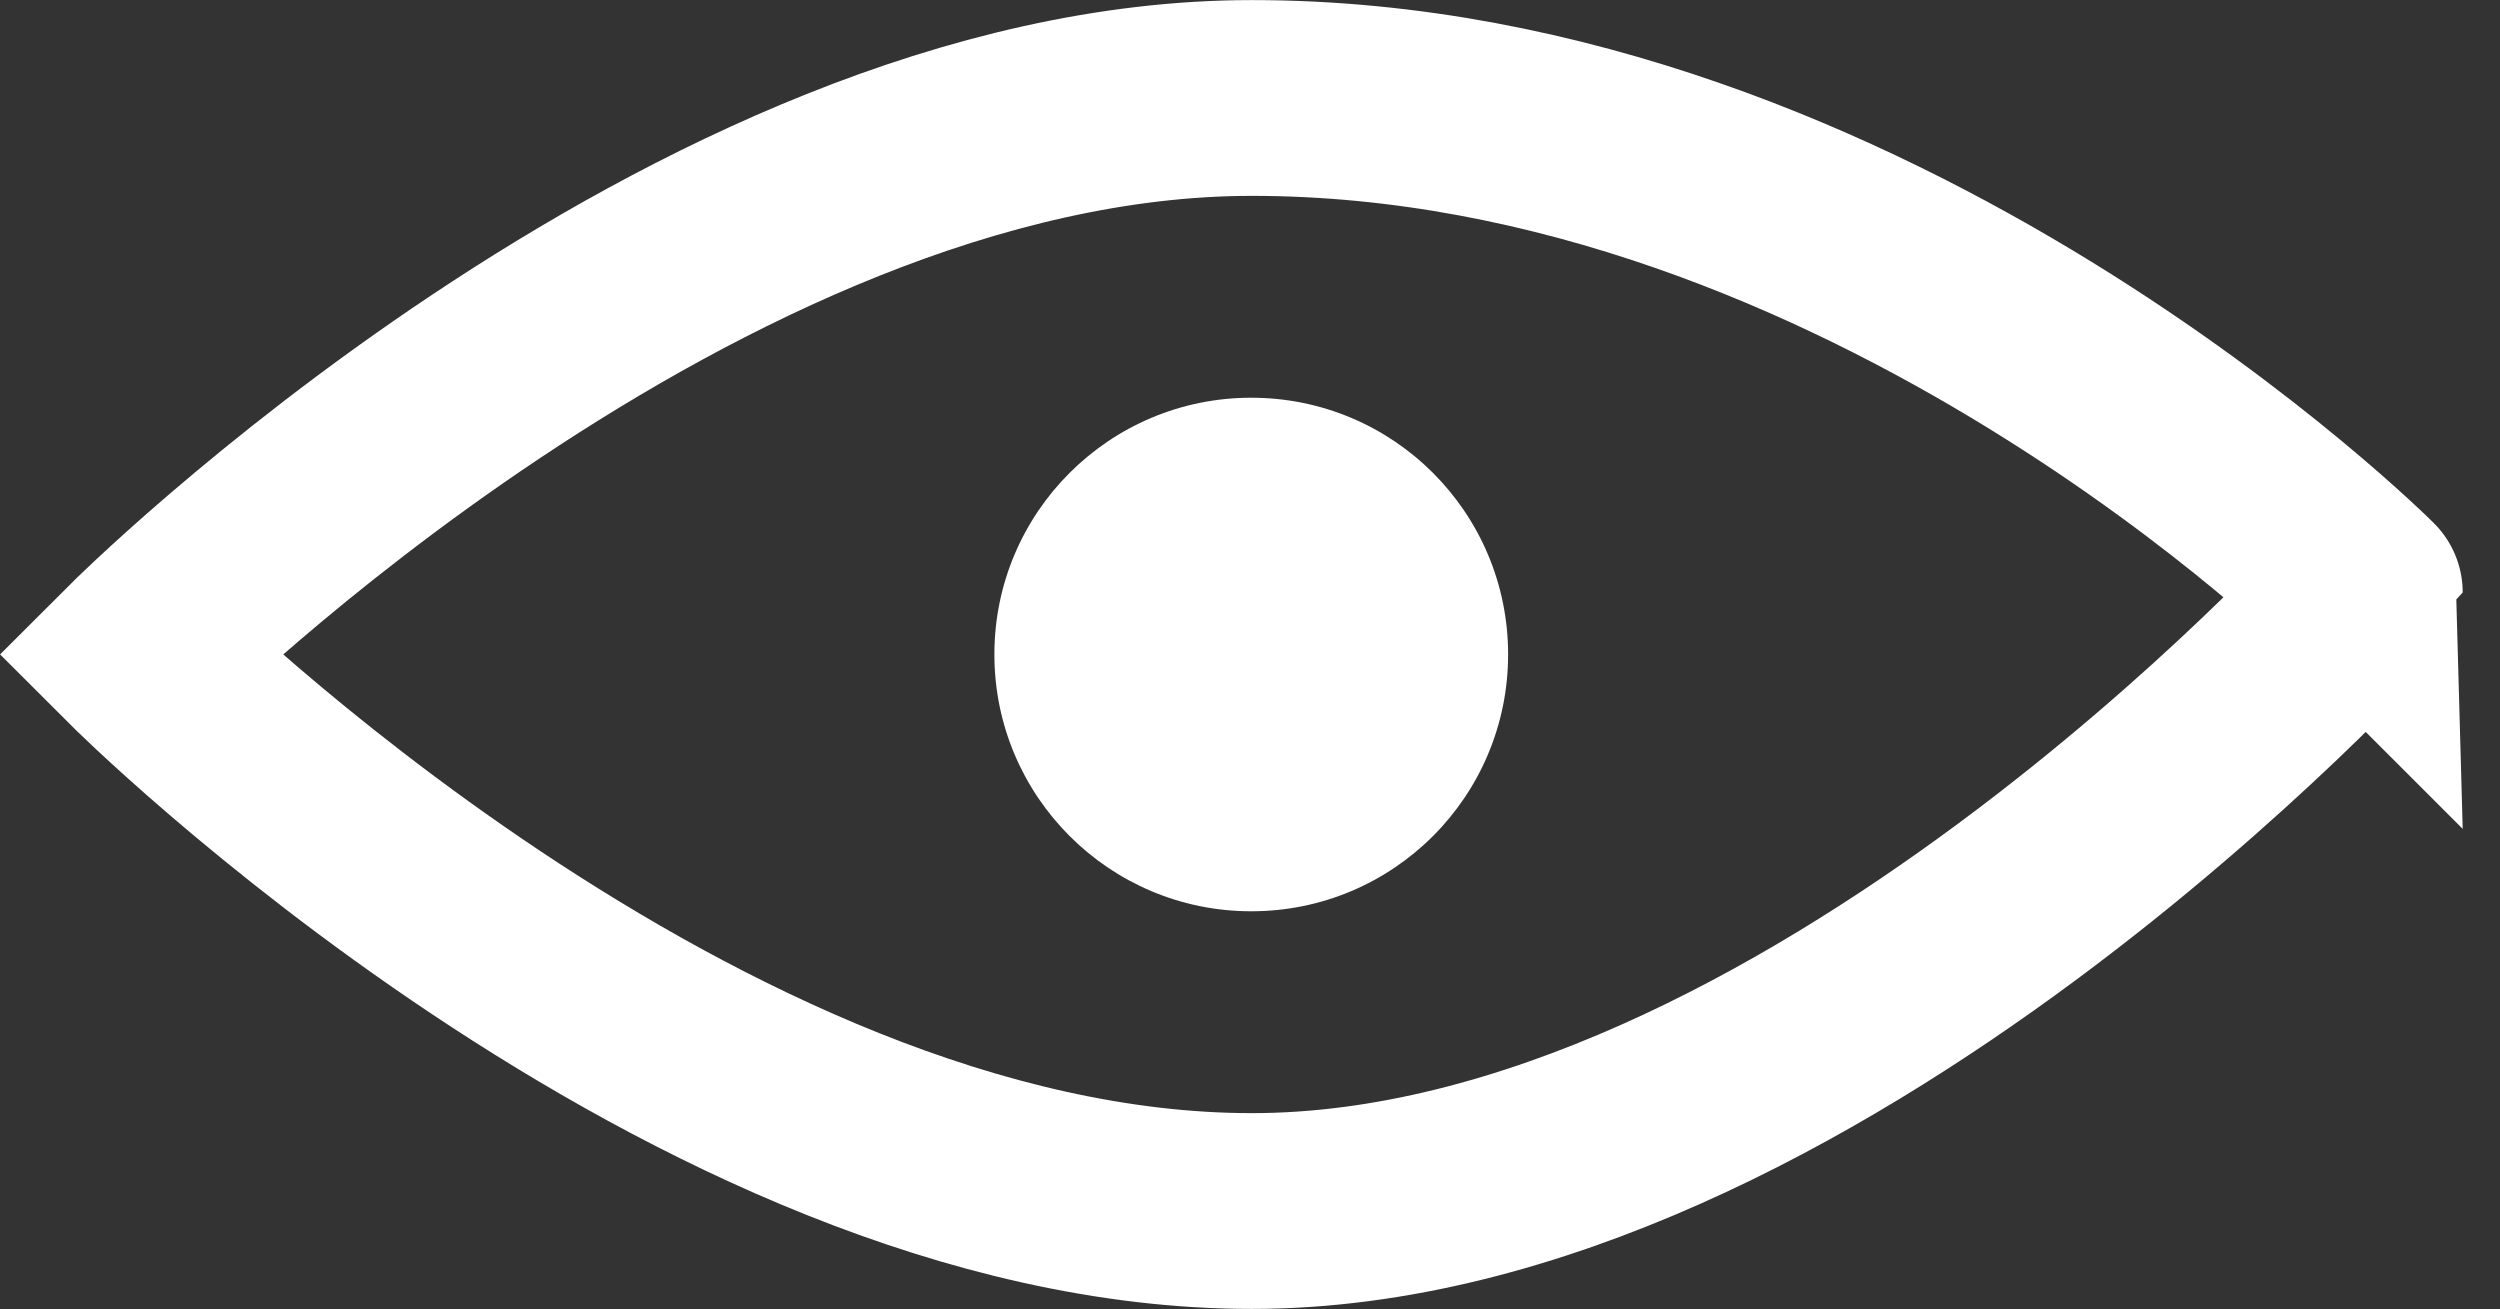 <?xml version="1.0" encoding="utf-8"?>
<!-- Generator: Adobe Illustrator 16.0.4, SVG Export Plug-In . SVG Version: 6.00 Build 0)  -->
<!DOCTYPE svg PUBLIC "-//W3C//DTD SVG 1.1//EN" "http://www.w3.org/Graphics/SVG/1.1/DTD/svg11.dtd">
<svg version="1.1" id="Layer_1" xmlns="http://www.w3.org/2000/svg" xmlns:xlink="http://www.w3.org/1999/xlink" x="0px" y="0px"
	 width="14.979px" height="7.843px" viewBox="0 0 14.979 7.843" enable-background="new 0 0 14.979 7.843" xml:space="preserve">
<rect x="0" y="0" width="14.979" height="7.843" fill="#333333" stroke="none"/>
<g>
	<path fill="none" stroke="#FFFFFF" stroke-width="1.173" d="M0.83,3.921c0,0,3.335-3.334,6.67-3.334
		c3.707,0,6.669,2.963,6.669,2.963S10.836,7.256,7.5,7.256S0.83,3.921,0.83,3.921L0.83,3.921z"/>
	<path fill="#FFFFFF" d="M7.497,5.46c0.851,0,1.539-0.688,1.539-1.539c0-0.85-0.688-1.538-1.539-1.538
		c-0.85,0-1.539,0.688-1.539,1.538C5.958,4.771,6.647,5.46,7.497,5.46L7.497,5.46z"/>
</g>
</svg>
